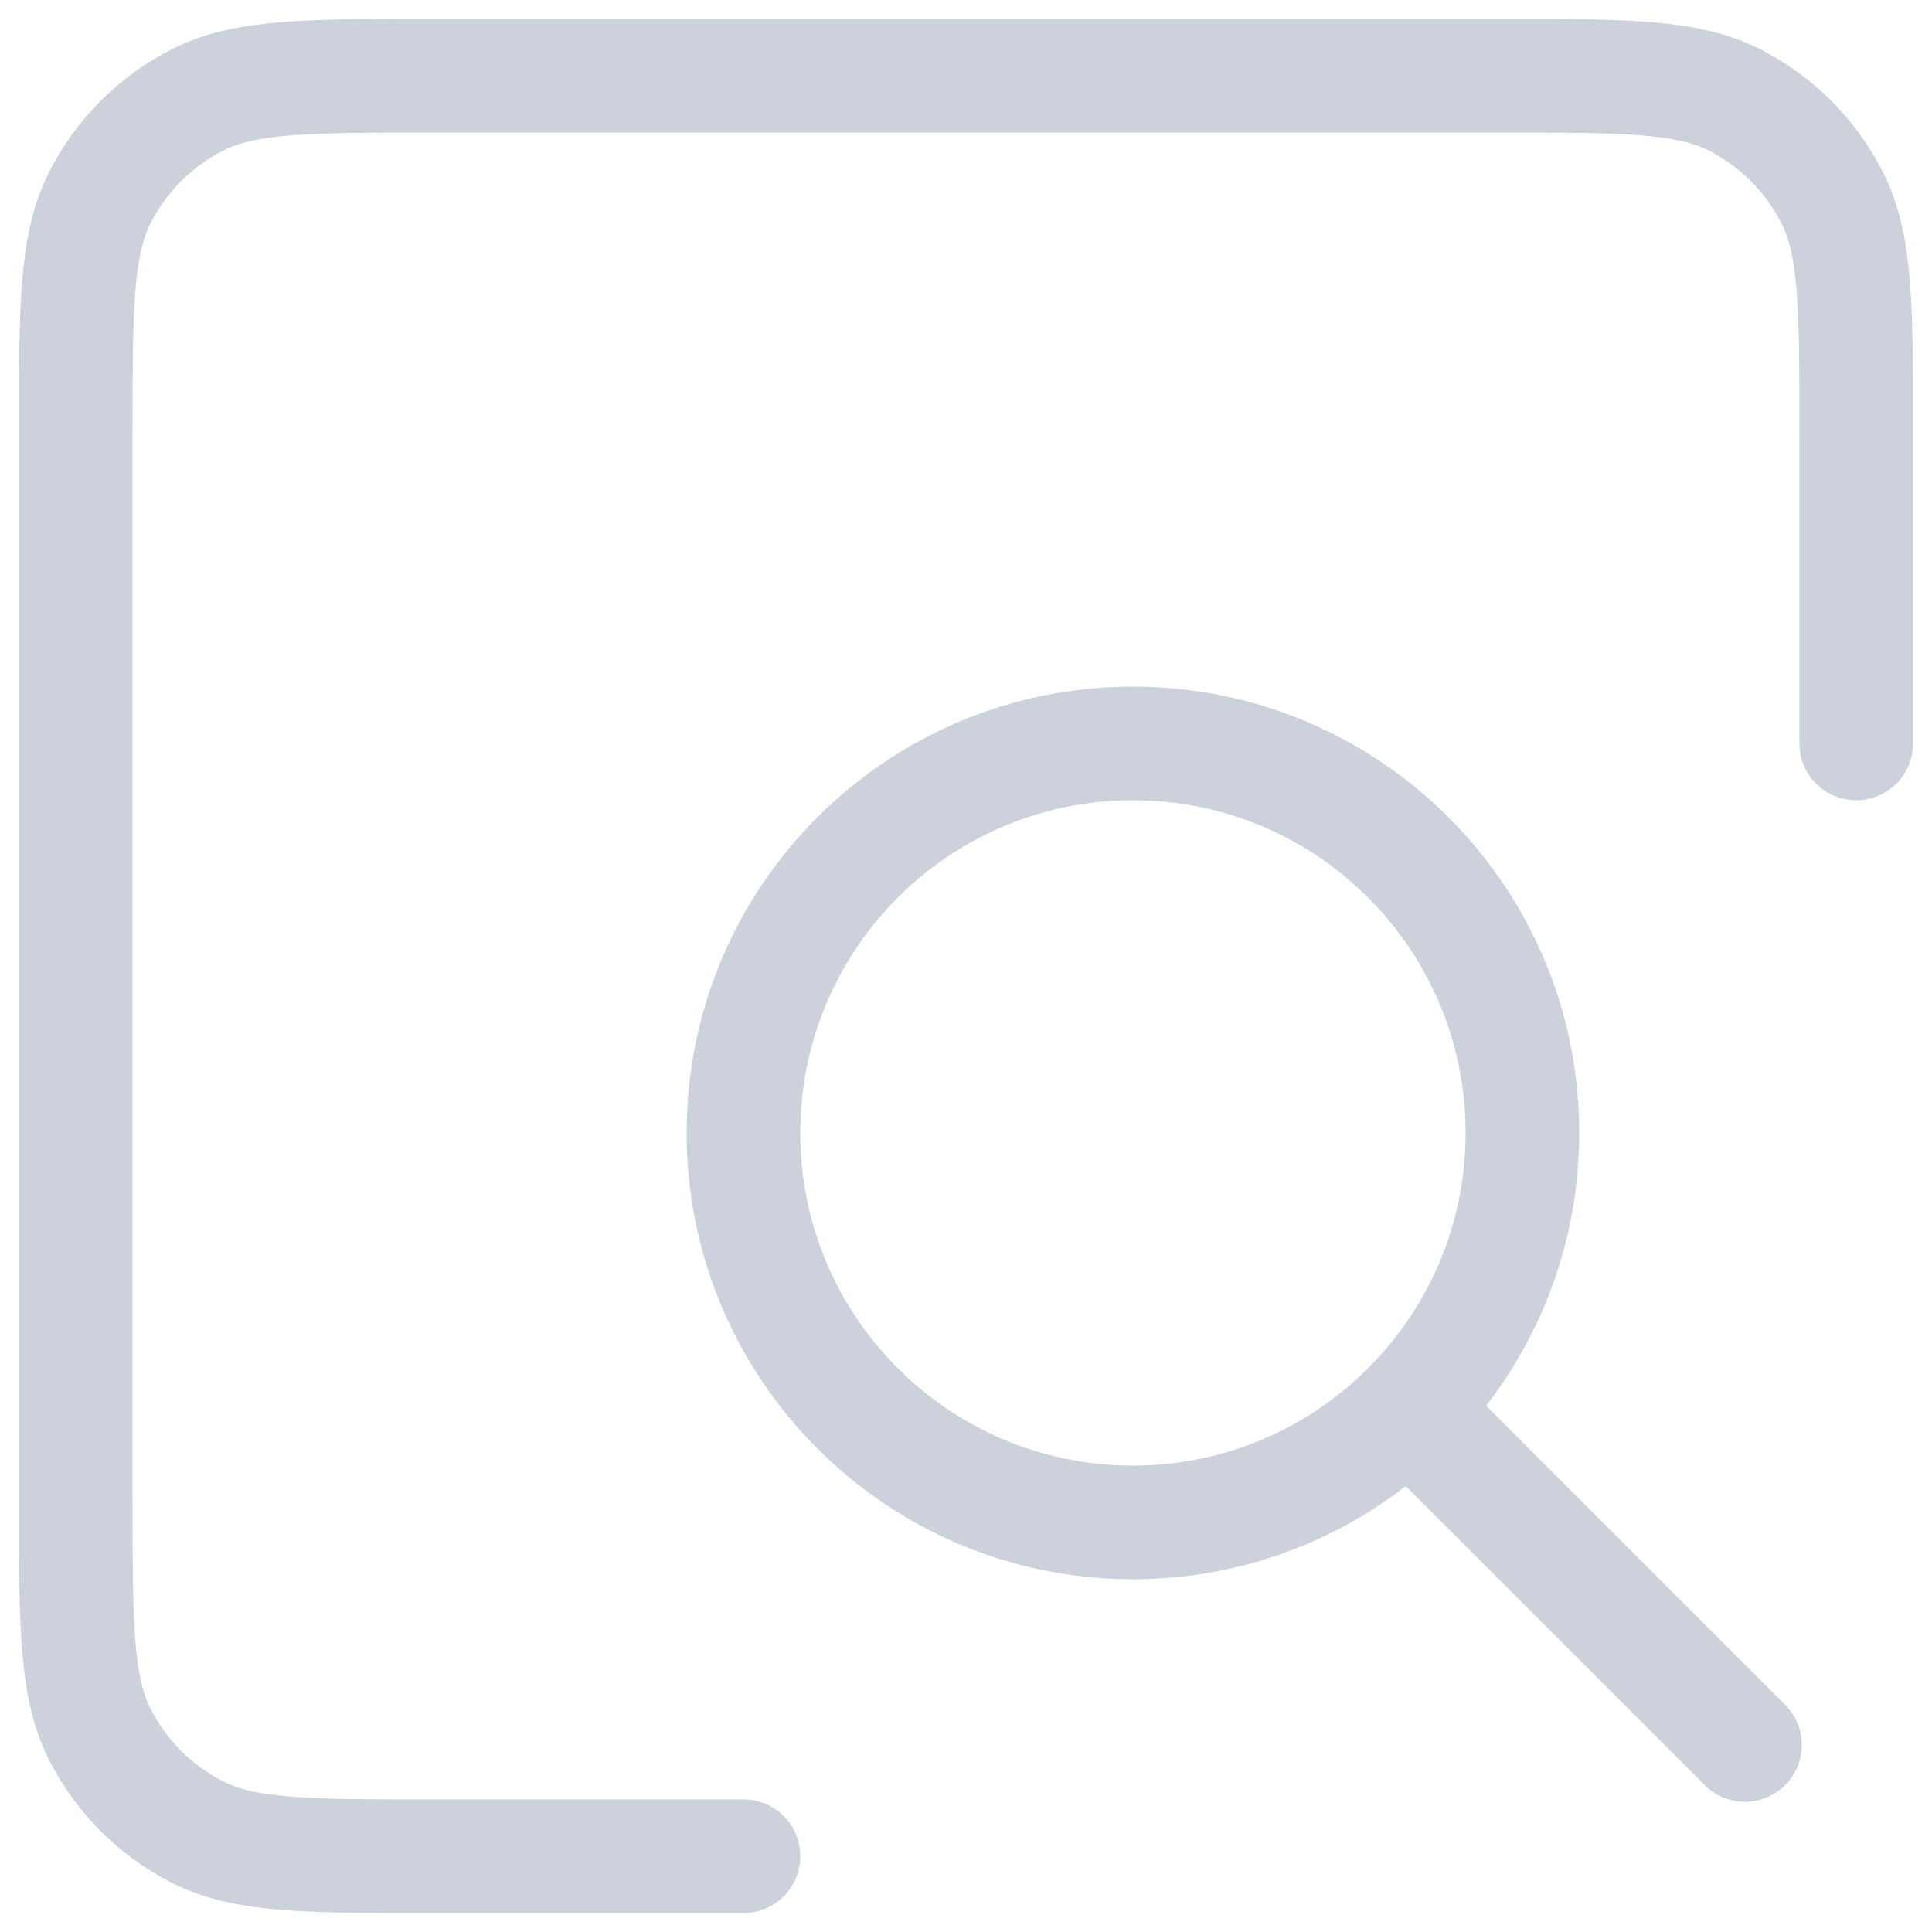 <svg width="51" height="51" viewBox="0 0 51 51" fill="none" xmlns="http://www.w3.org/2000/svg">
<path d="M46.062 46.062L37.25 37.25M19.626 49H11.391C8.107 49 6.463 49 5.207 48.36C4.102 47.797 3.204 46.897 2.64 45.792C2 44.535 2 42.891 2 39.601V11.401C2 8.11 2 6.464 2.64 5.207C3.204 4.102 4.102 3.204 5.207 2.64C6.464 2 8.11 2 11.401 2H39.601C42.891 2 44.534 2 45.791 2.64C46.896 3.204 47.797 4.102 48.36 5.207C49 6.463 49 8.107 49 11.391V19.626M29.906 40.188C24.228 40.188 19.625 35.584 19.625 29.906C19.625 24.228 24.228 19.625 29.906 19.625C35.584 19.625 40.188 24.228 40.188 29.906C40.188 35.584 35.584 40.188 29.906 40.188Z" stroke="#CCD1DC" stroke-width="3" stroke-linecap="round" stroke-linejoin="round"/>
</svg>

